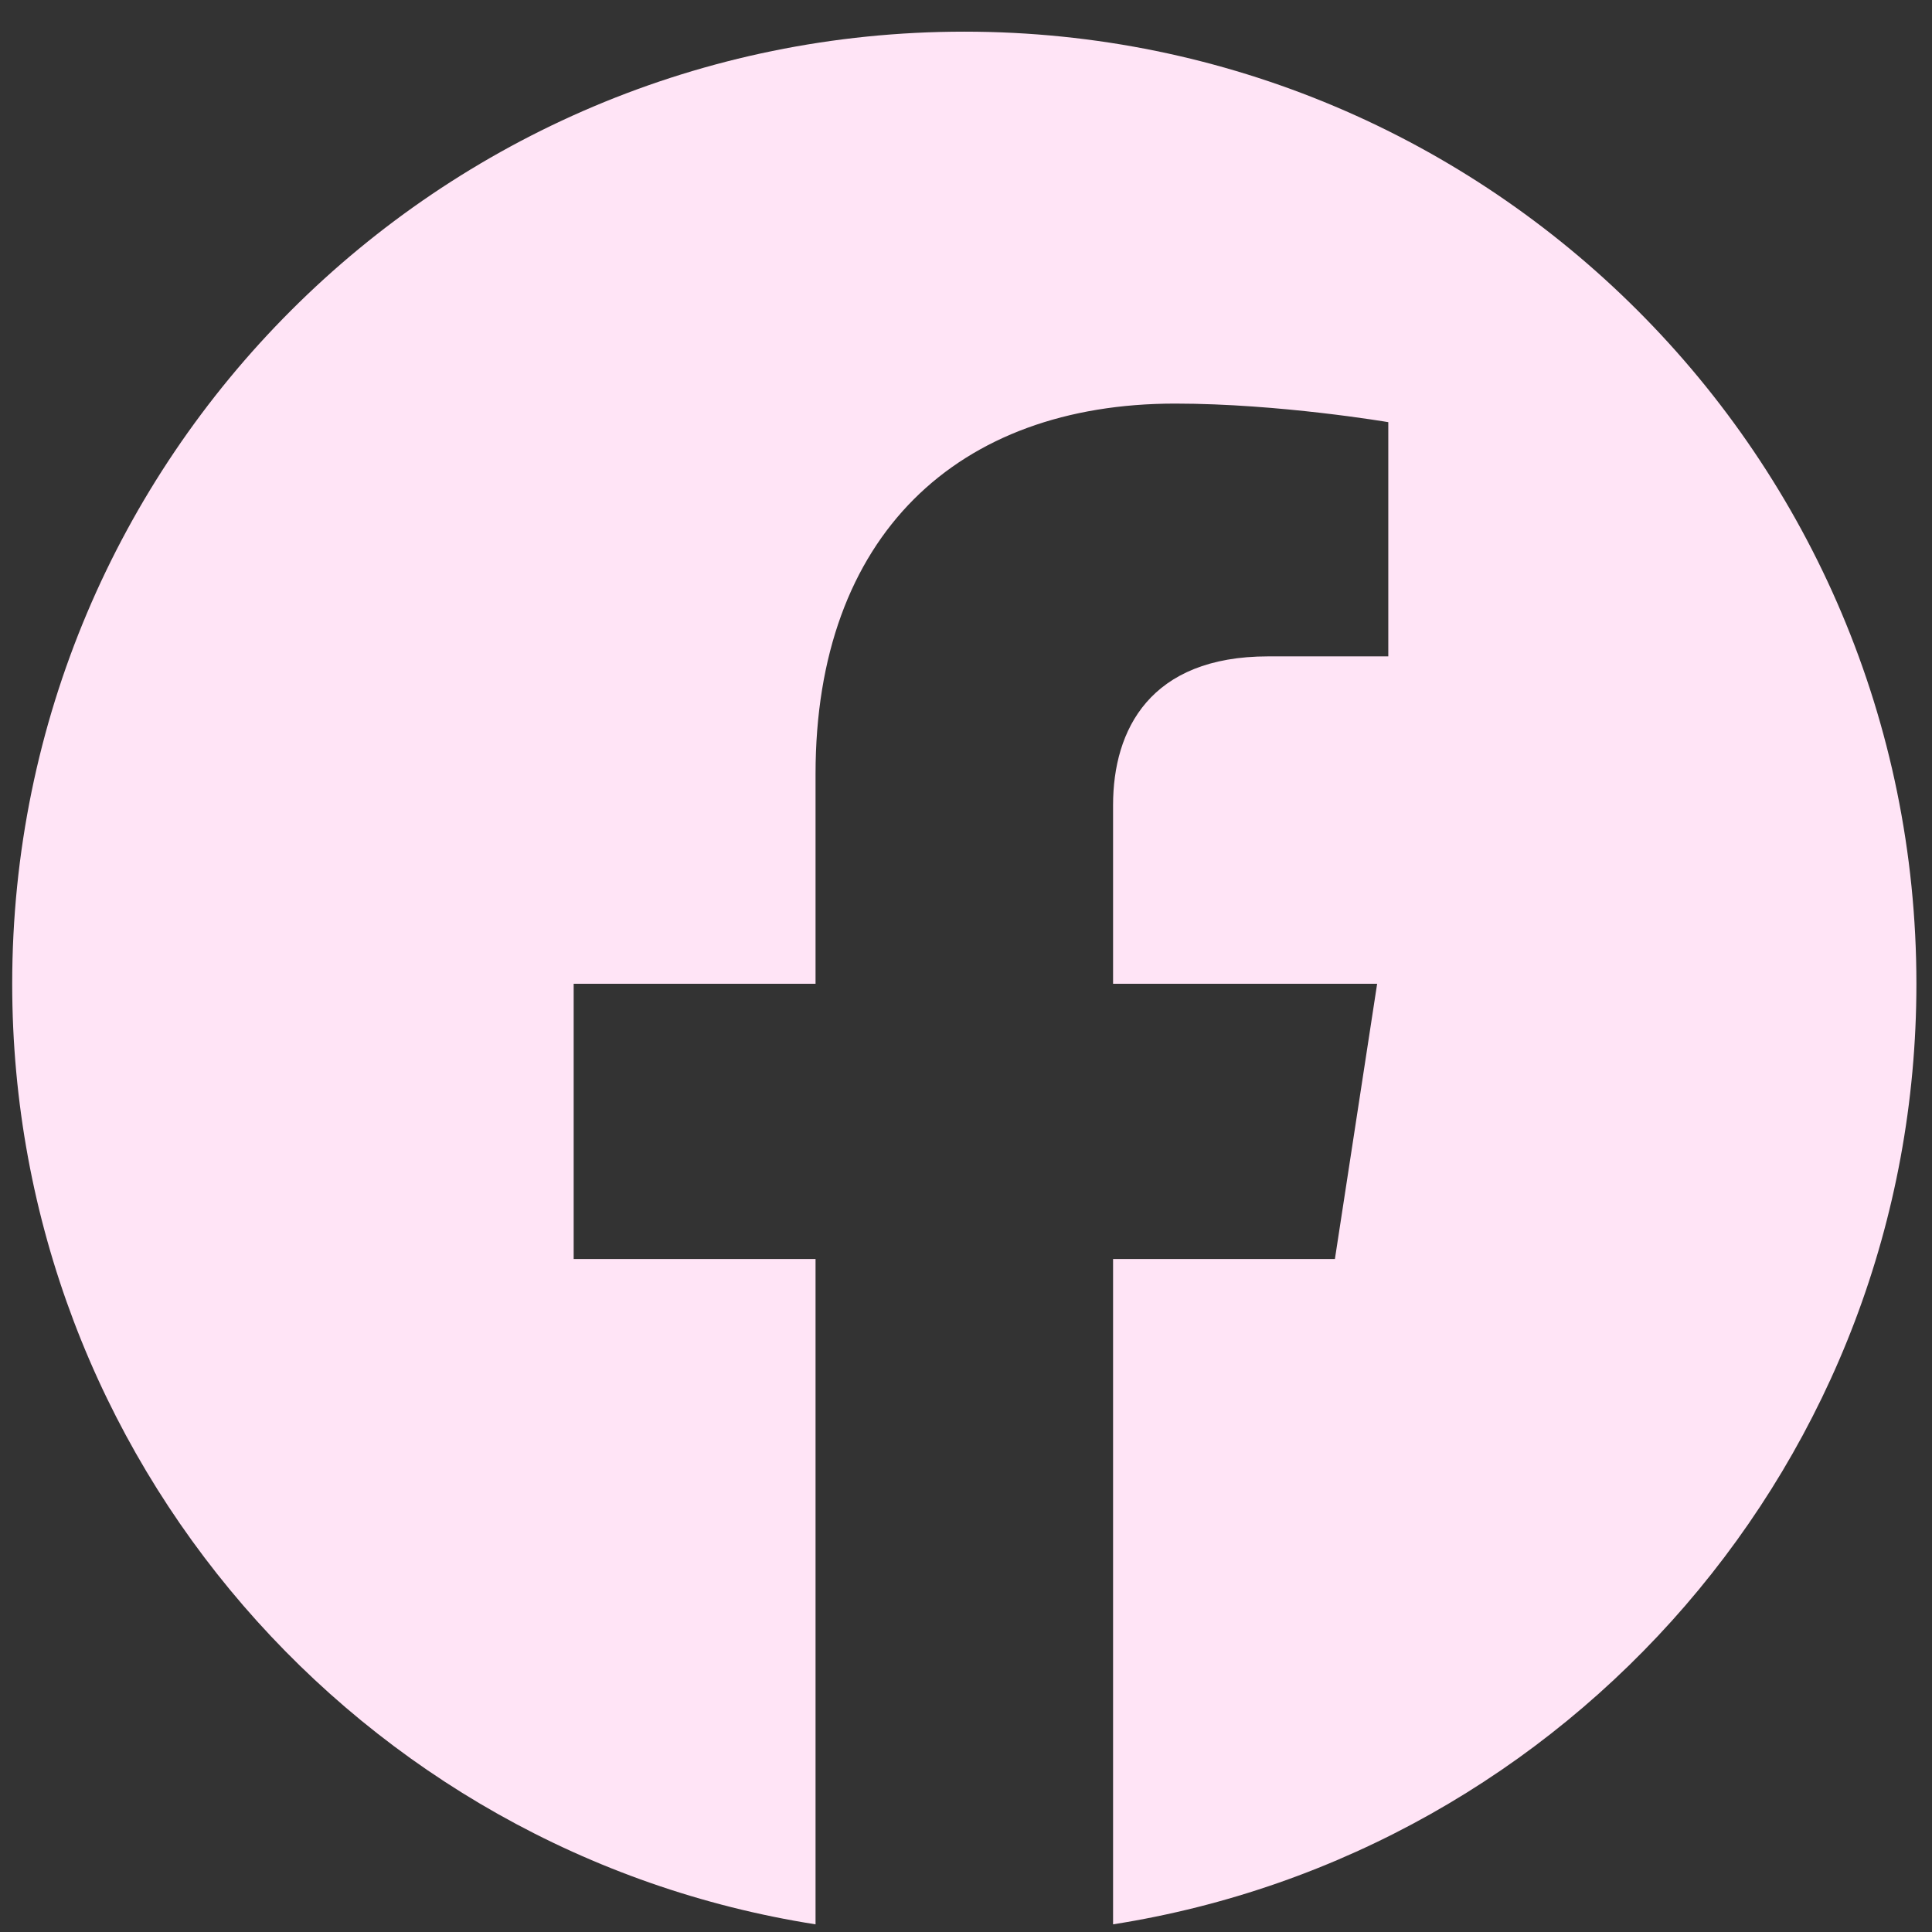 <svg width="57" height="57" viewBox="0 0 57 57" fill="none" xmlns="http://www.w3.org/2000/svg">
<rect x="0" y="0" width="57" height="57" fill="#333333" stroke="none"/>
<path d="M56.54 29.024C56.54 13.506 43.968 0.934 28.45 0.934C12.933 0.934 0.36 13.506 0.36 29.024C0.36 43.044 10.632 54.665 24.061 56.774V37.144H16.925V29.024H24.061V22.835C24.061 15.796 28.252 11.907 34.671 11.907C37.745 11.907 40.959 12.455 40.959 12.455V19.365H37.416C33.928 19.365 32.839 21.53 32.839 23.751V29.024H40.63L39.384 37.144H32.839V56.774C46.268 54.665 56.54 43.044 56.54 29.024Z" fill="#FFE4F6"/>
</svg>
